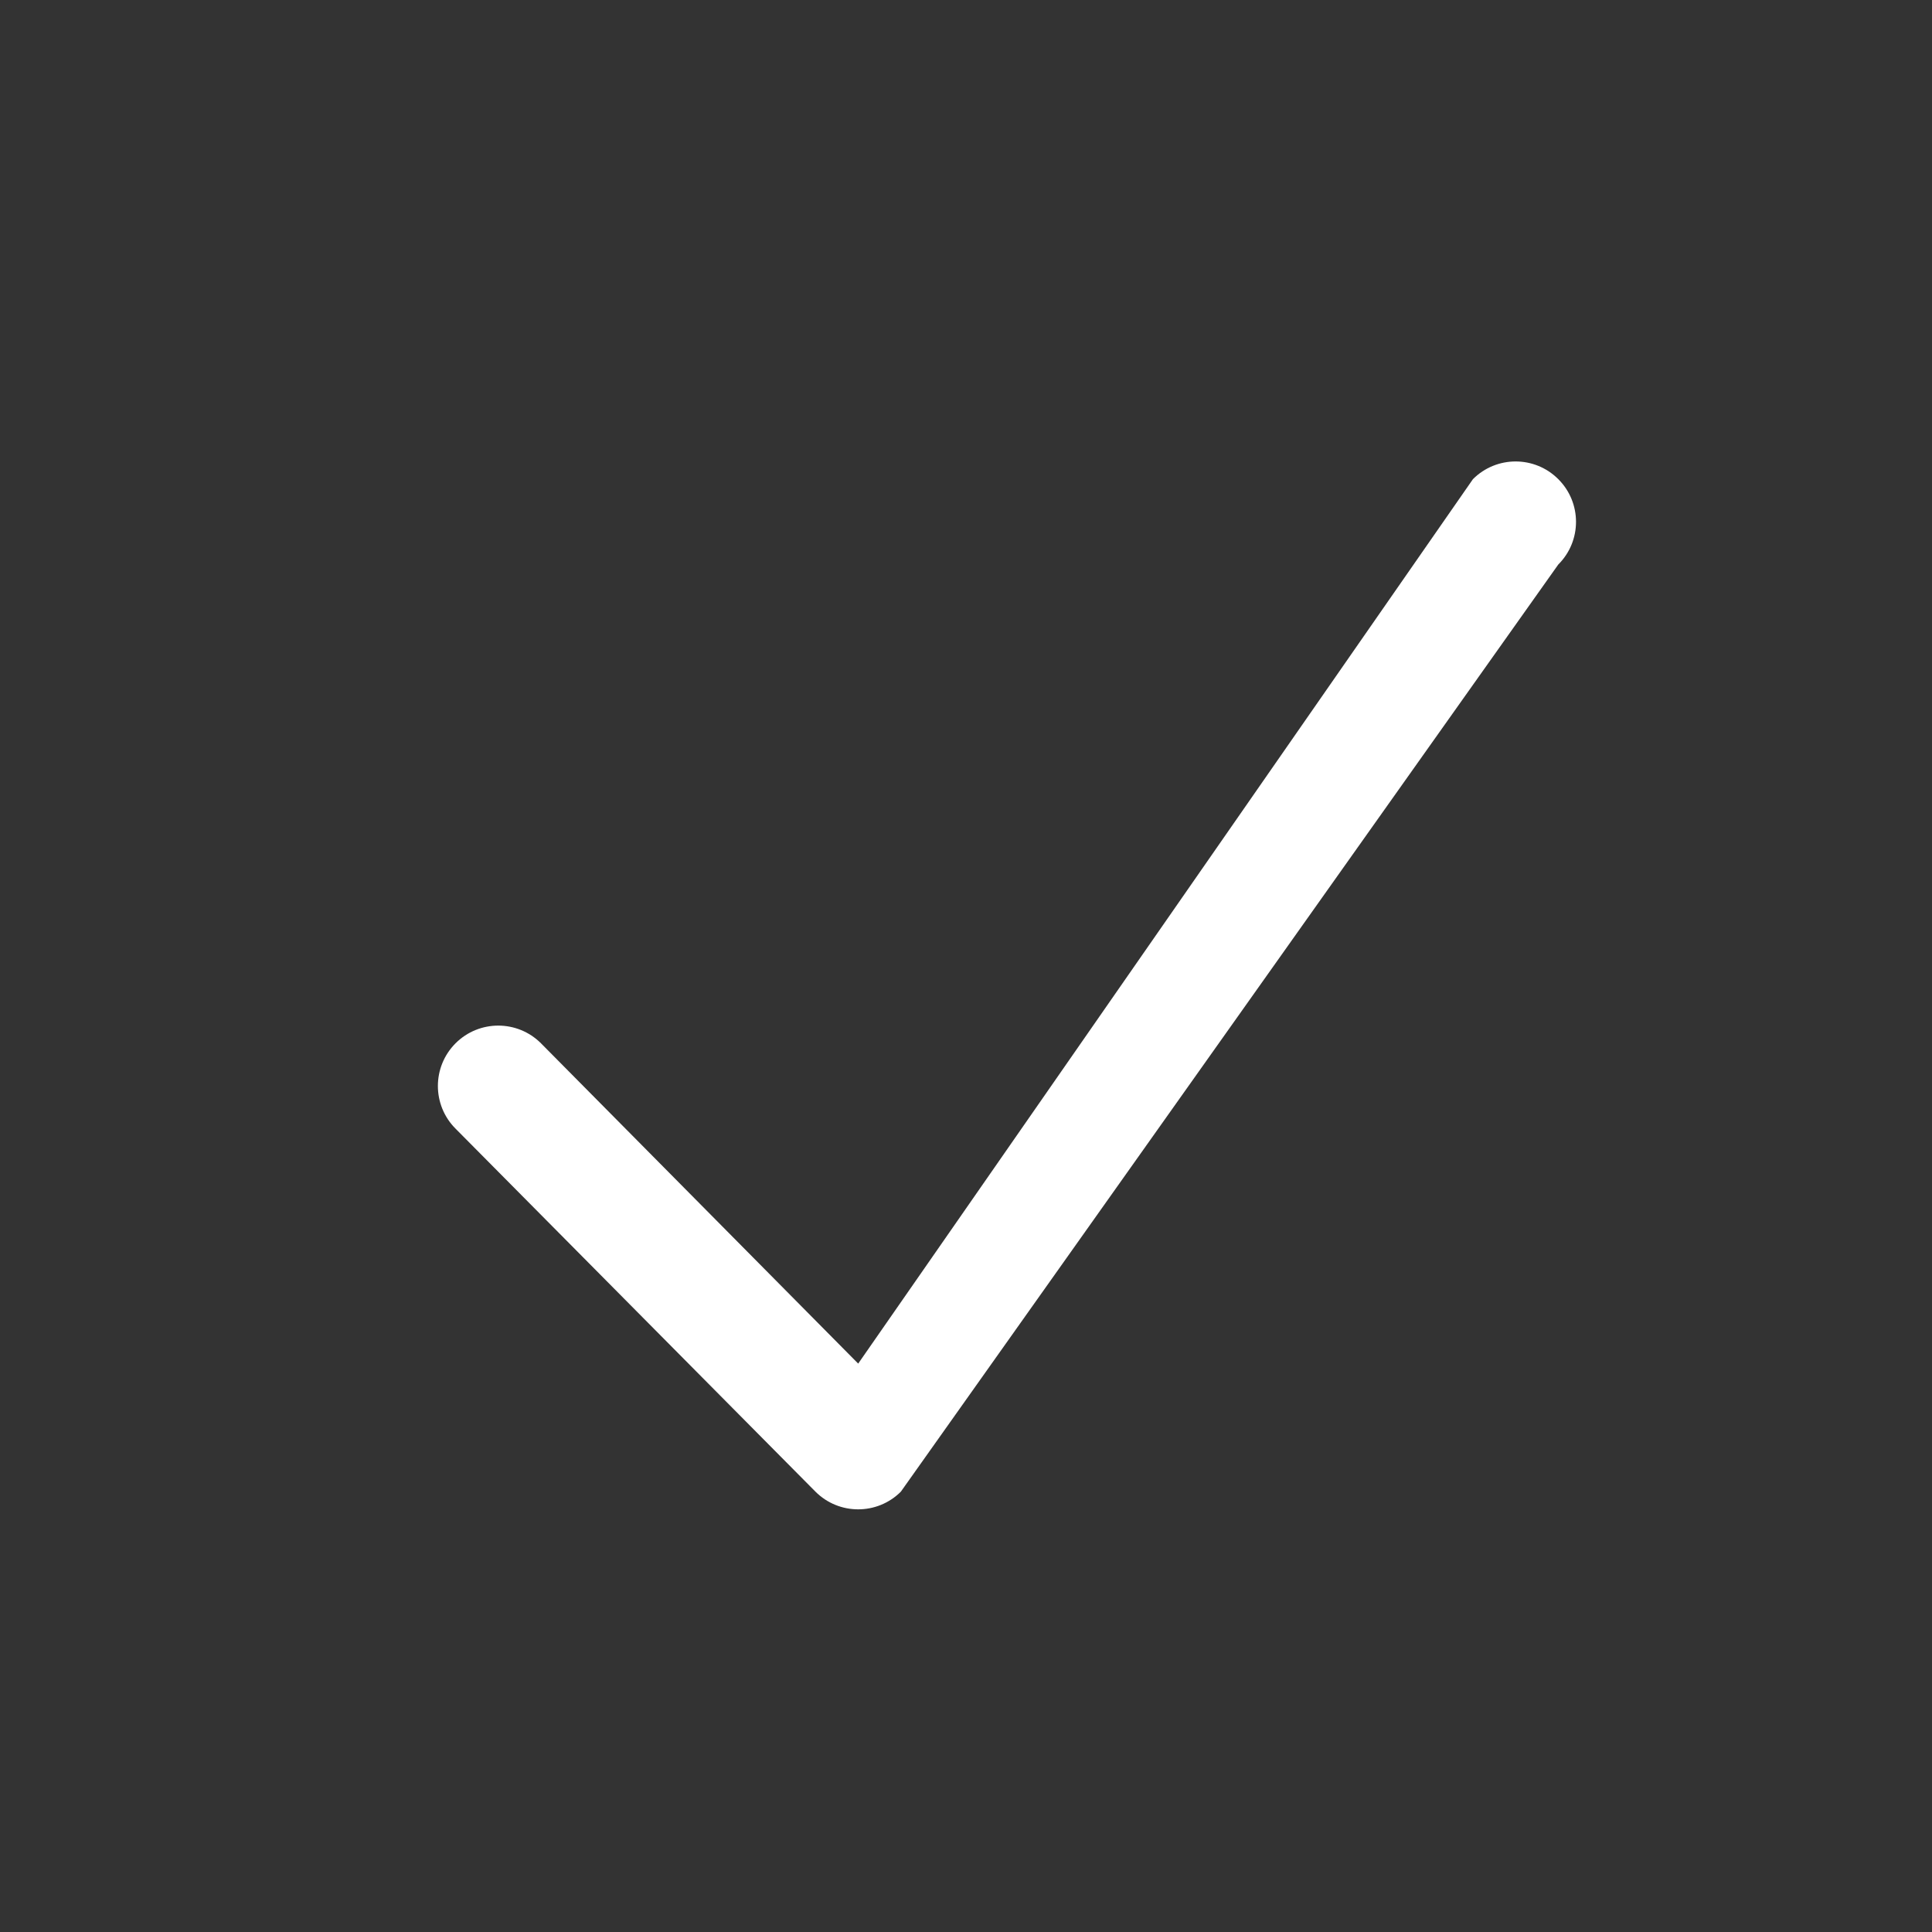 <svg width="25" height="25" viewBox="0 0 25 25" fill="none" xmlns="http://www.w3.org/2000/svg">
<rect x="0" y="0" width="25" height="25" fill="#333333" stroke="none"/>
<path d="M7 13.5C6.695 13.195 6.2 13.195 5.895 13.5C5.59 13.805 5.59 14.3 5.895 14.605L10.552 19.302C10.857 19.607 11.352 19.607 11.657 19.302L20.164 7.305C20.47 7 20.47 6.505 20.164 6.2C19.859 5.895 19.365 5.895 19.06 6.2L11.105 17.645L7 13.5Z" fill="white"/>
</svg>
